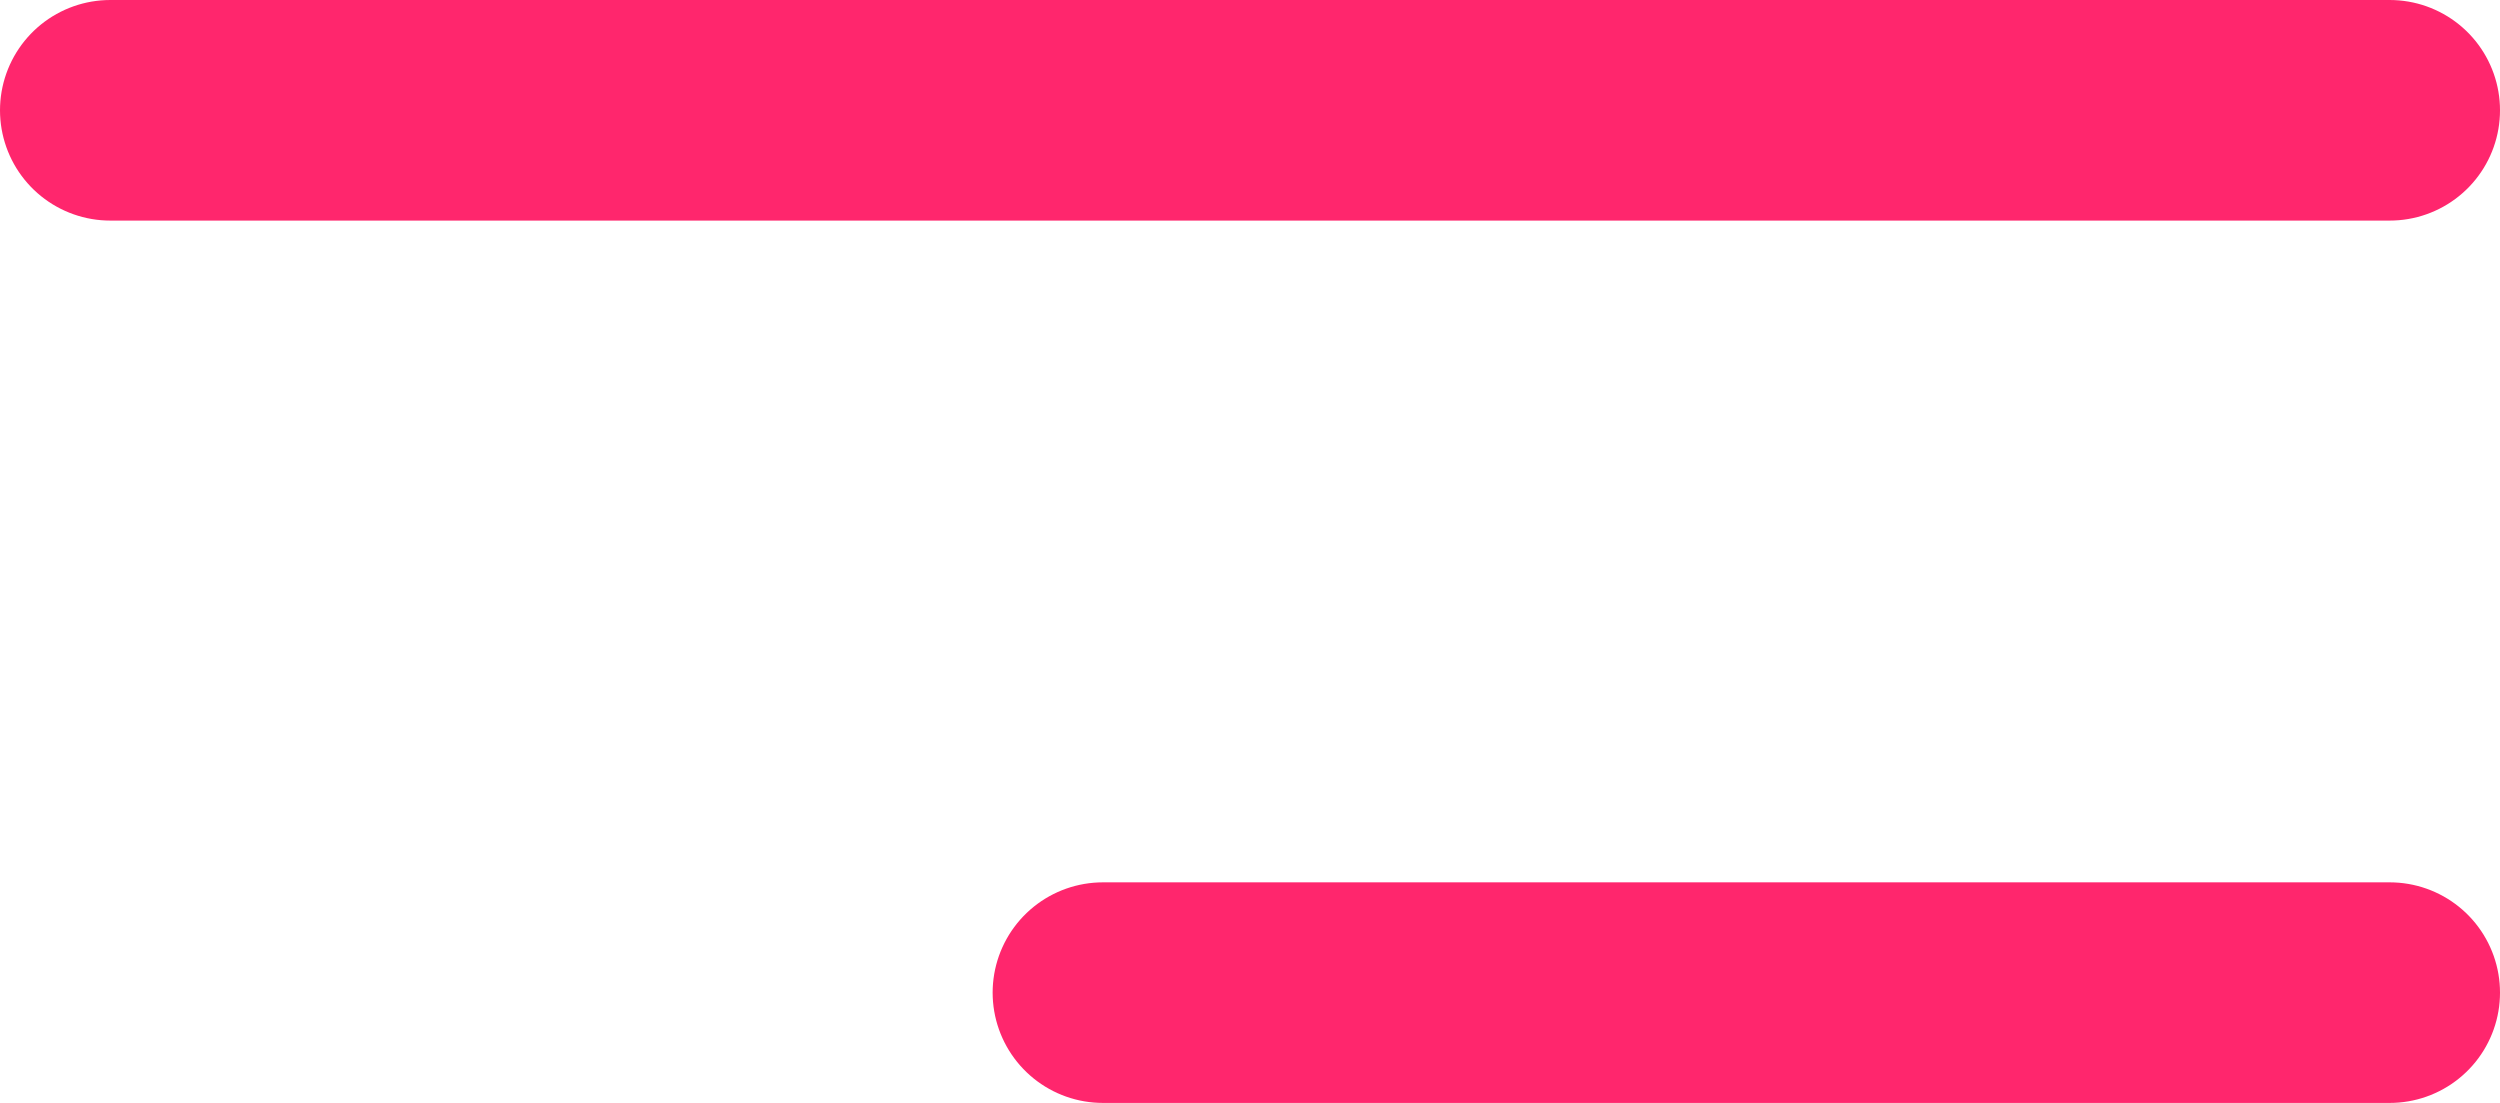 <svg xmlns="http://www.w3.org/2000/svg" width="22.667" height="10" viewBox="0 0 22.667 10">
  <g id="Group_53" data-name="Group 53" transform="translate(-1290 -16.5)">
    <path id="Path_155" data-name="Path 155" d="M1884.667,22.667H1864" transform="translate(-573 -5.167)" fill="none" stroke="#ff266d" stroke-linecap="round" stroke-width="2"/>
    <path id="Path_158" data-name="Path 158" d="M1884.667,22.667H1873" transform="translate(-573 2.833)" fill="none" stroke="#ff266d" stroke-linecap="round" stroke-width="2"/>
  </g>
</svg>

